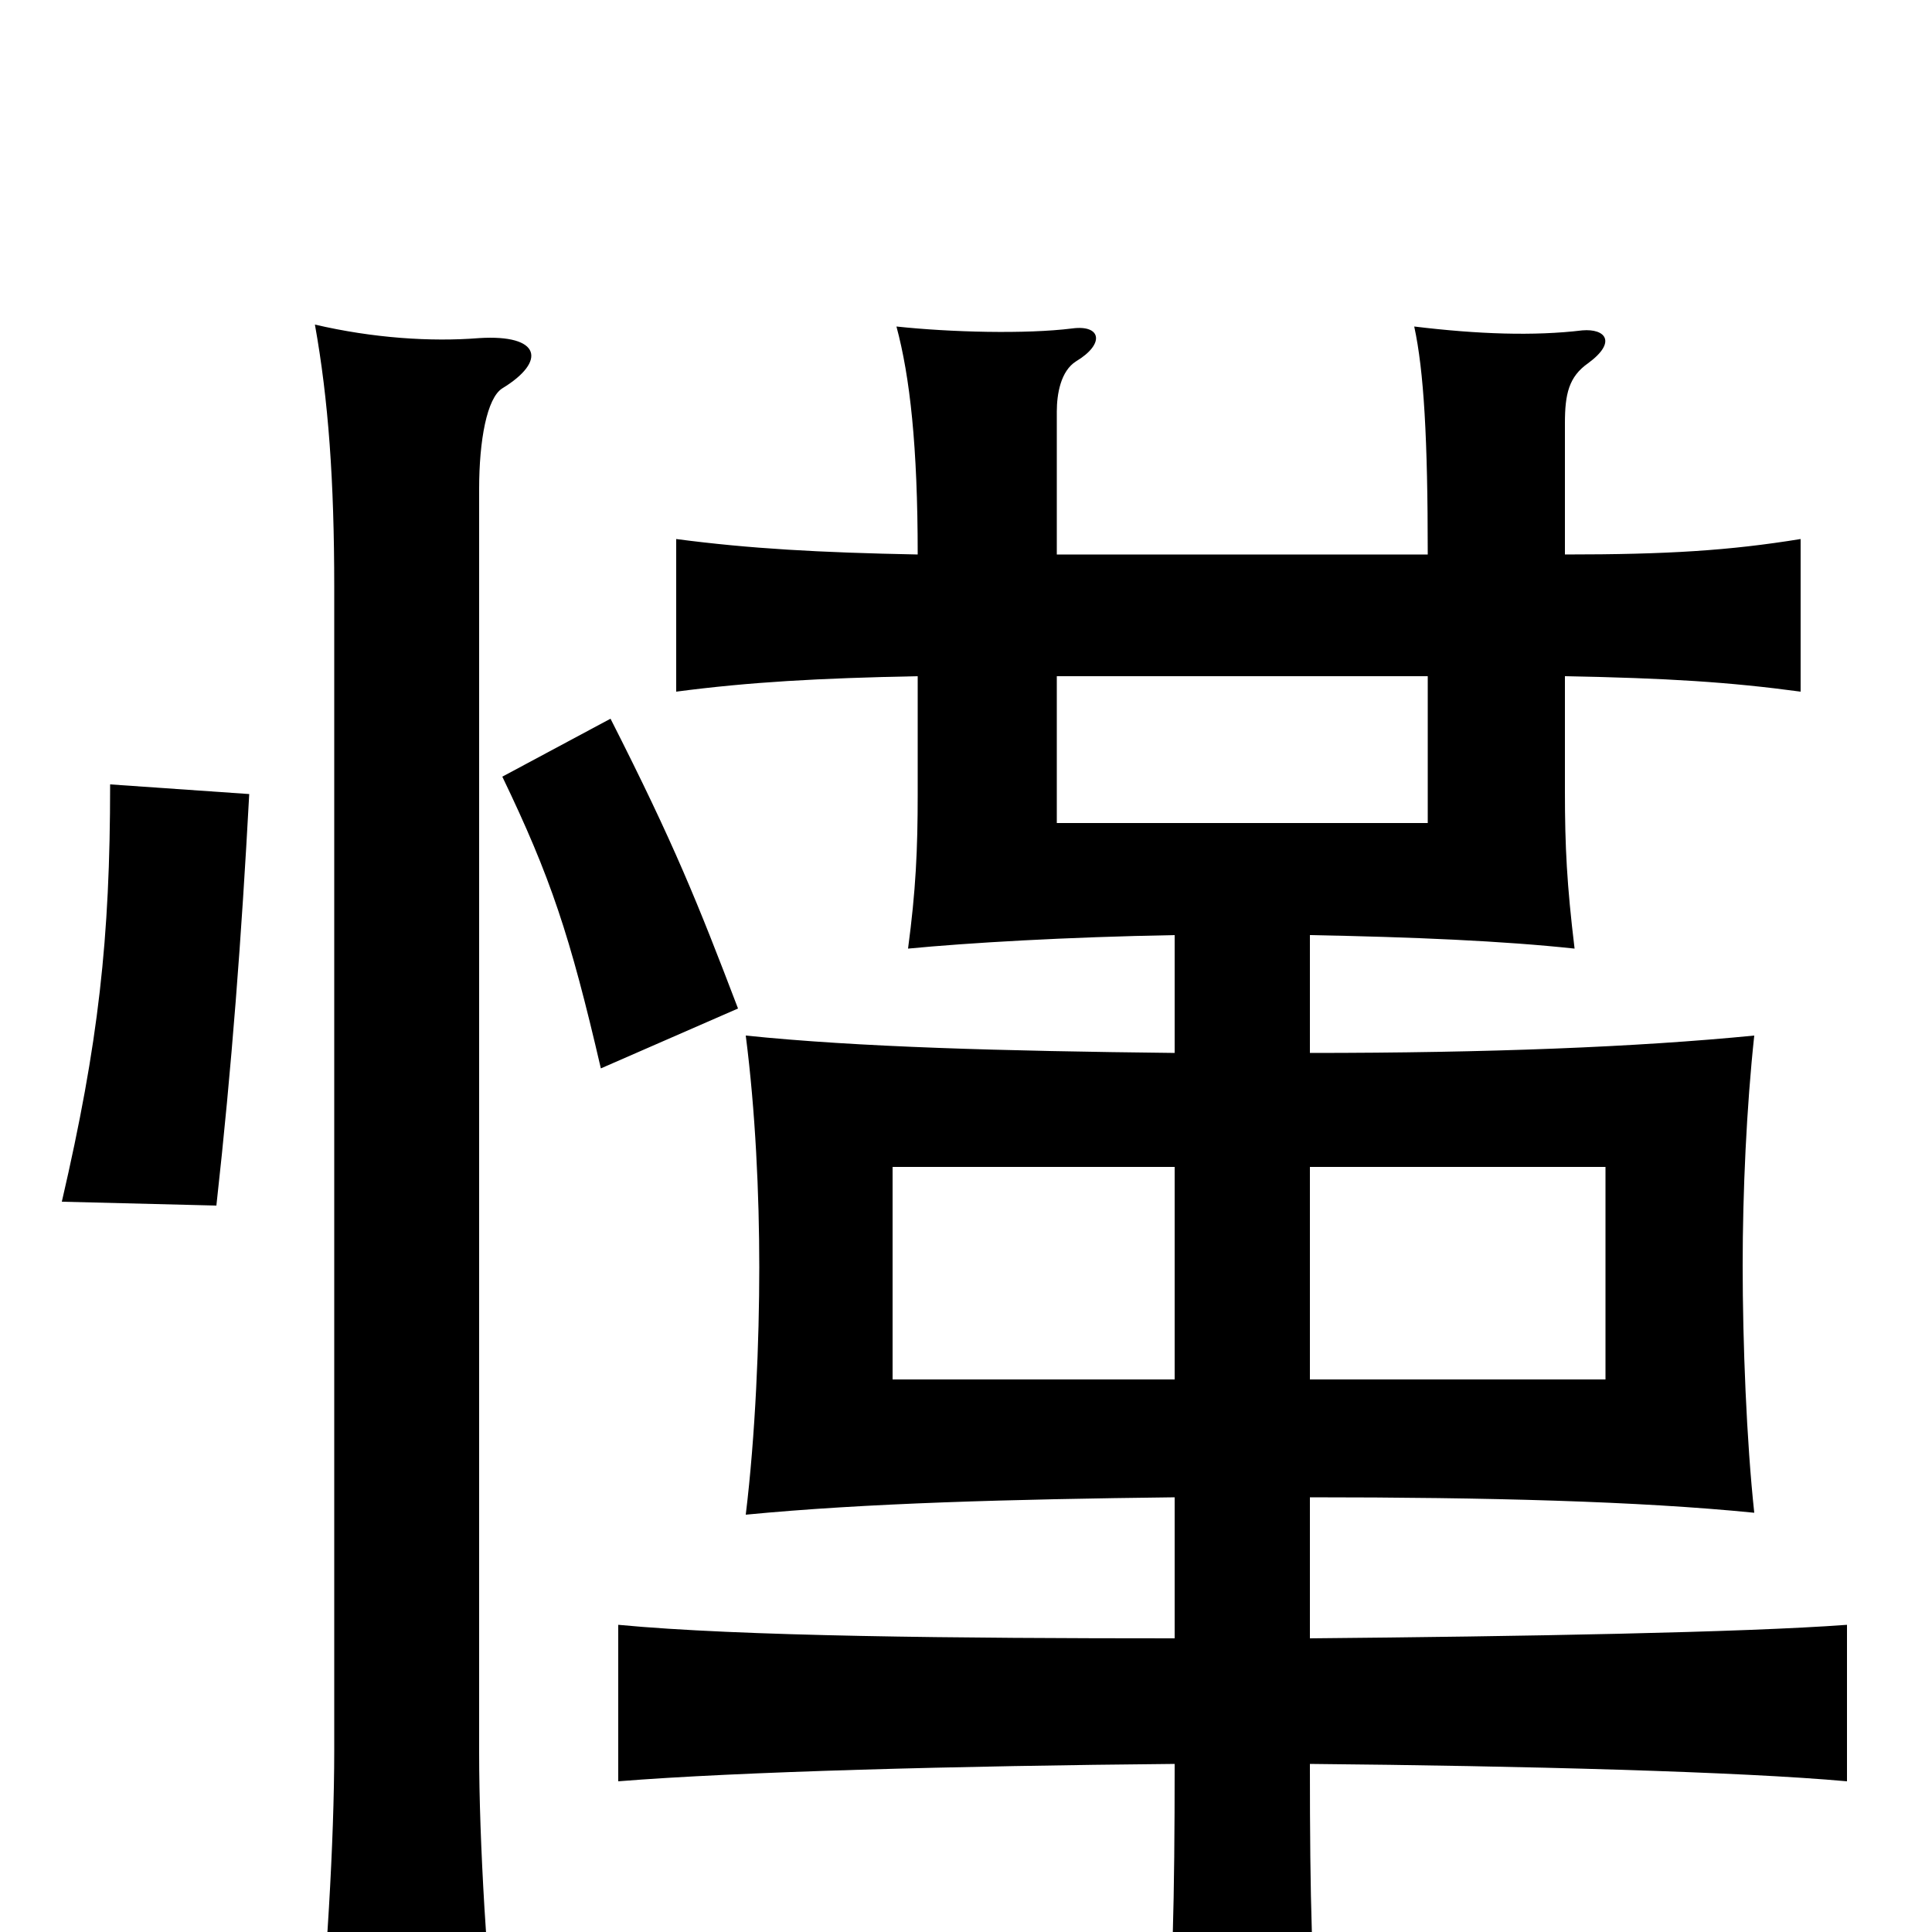 <svg xmlns="http://www.w3.org/2000/svg" viewBox="0 -1000 1000 1000">
	<path fill="#000000" d="M260 -799C283 -813 280 -827 248 -825C223 -823 193 -825 163 -832C170 -793 173 -751 173 -696V-94C173 -47 169 19 163 78H258C252 18 248 -46 248 -93V-747C248 -772 252 -794 260 -799ZM129 -589L57 -594C57 -514 51 -460 32 -378L112 -376C120 -448 125 -515 129 -589ZM382 -478C361 -533 349 -563 316 -628L260 -598C285 -546 295 -516 311 -447ZM547 -650H739V-574H547ZM678 -396H831V-286H678ZM608 -286H462V-396H608ZM608 -225V-152C496 -152 383 -153 320 -159V-78C382 -83 496 -86 608 -87C608 -16 607 25 603 77H683C679 15 678 -13 678 -87C788 -86 901 -83 956 -78V-159C902 -155 788 -153 678 -152V-225C770 -225 848 -223 908 -217C904 -254 902 -305 902 -345C902 -383 904 -427 908 -464C847 -458 770 -455 678 -455V-516C731 -515 778 -513 815 -509C811 -542 810 -562 810 -590V-650C863 -649 895 -647 932 -642V-721C895 -715 863 -713 810 -713V-781C810 -796 812 -805 822 -812C837 -823 831 -830 819 -829C794 -826 765 -827 732 -831C737 -808 739 -773 739 -713H547V-787C547 -796 549 -808 557 -813C572 -822 570 -832 555 -830C531 -827 492 -828 464 -831C471 -805 475 -769 475 -713C424 -714 388 -716 350 -721V-642C388 -647 424 -649 475 -650V-589C475 -560 474 -539 470 -509C501 -512 552 -515 608 -516V-455C519 -456 444 -458 386 -464C391 -425 393 -382 393 -344C393 -306 391 -257 386 -216C448 -222 523 -224 608 -225Z"/>
</svg>